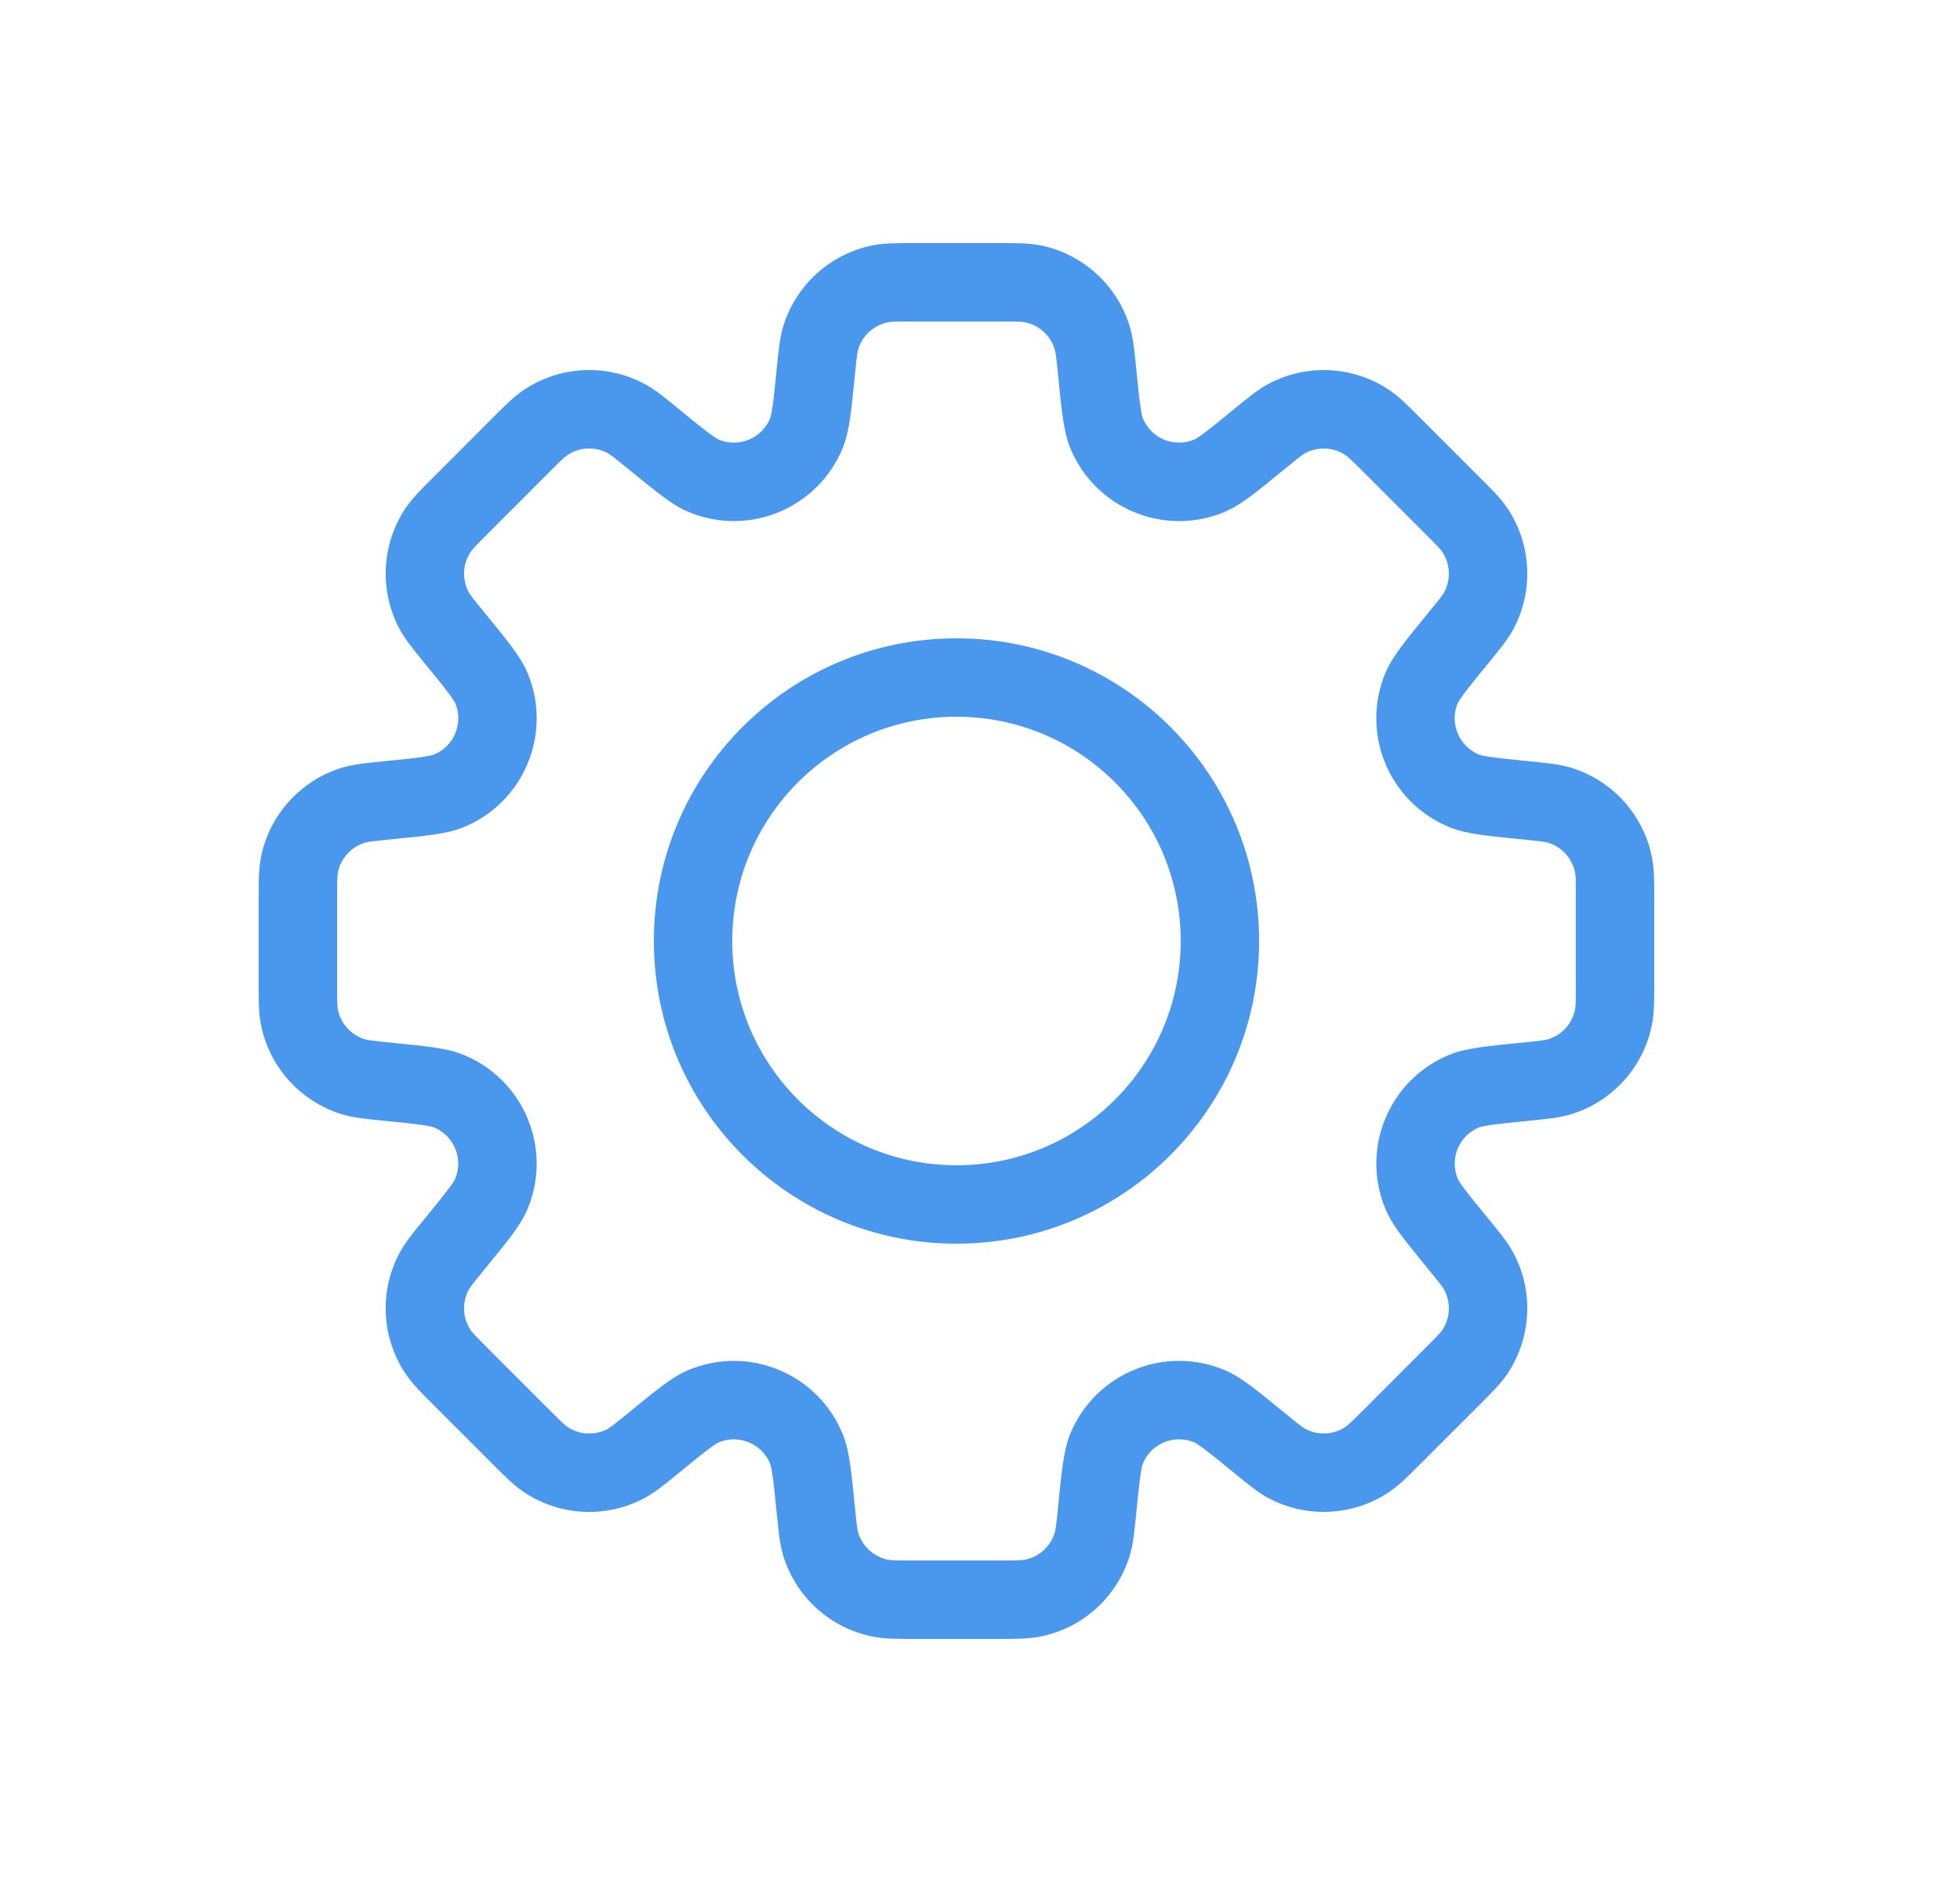 <svg width="25" height="24" viewBox="0 0 25 24" fill="none" xmlns="http://www.w3.org/2000/svg">
<g id="icon/setting">
<path id="Subtract" d="M13.994 4.744H14.494V4.722L14.492 4.701L13.994 4.744ZM13.994 4.744L14.492 4.701L14.492 4.694L13.994 4.744ZM13.994 4.744H13.494V4.769L13.497 4.793L13.994 4.744ZM14.115 5.526L13.652 5.716L13.652 5.716L14.115 5.526ZM15.424 6.068L15.232 5.606L15.232 5.606L15.424 6.068ZM16.062 5.6L16.379 5.987V5.987L16.062 5.6ZM16.416 5.336L16.65 5.778L16.65 5.778L16.416 5.336ZM17.438 5.387L17.715 4.97L17.715 4.97L17.438 5.387ZM17.764 5.685L18.118 5.332V5.332L17.764 5.685ZM18.515 6.436L18.161 6.789L18.167 6.795L18.173 6.8L18.515 6.436ZM18.515 6.436L18.868 6.082L18.863 6.076L18.857 6.071L18.515 6.436ZM18.813 6.762L19.23 6.485L19.23 6.485L18.813 6.762ZM18.864 7.784L18.422 7.55V7.55L18.864 7.784ZM18.6 8.138L18.213 7.821L18.209 7.825L18.6 8.138ZM18.6 8.138L18.987 8.454L18.99 8.45L18.6 8.138ZM18.132 8.776L18.593 8.968V8.968L18.132 8.776ZM18.674 10.085L18.484 10.547L18.674 10.085ZM19.456 10.206L19.407 10.703L19.456 10.206ZM19.894 10.269L20.041 9.791L19.894 10.269ZM20.58 11.028L21.07 10.929V10.929L20.58 11.028ZM20.58 12.972L20.09 12.874V12.874L20.58 12.972ZM19.894 13.731L20.041 14.209L20.041 14.209L19.894 13.731ZM19.456 13.794L19.506 14.292H19.506L19.456 13.794ZM19.456 13.794L19.407 13.297L19.407 13.297L19.456 13.794ZM18.674 13.915L18.865 14.377L18.865 14.377L18.674 13.915ZM18.132 15.224L18.594 15.032L18.594 15.032L18.132 15.224ZM18.6 15.862L18.213 16.179L18.213 16.179L18.6 15.862ZM18.864 16.216L19.306 15.982L19.306 15.982L18.864 16.216ZM18.813 17.238L19.23 17.515L19.23 17.515L18.813 17.238ZM18.515 17.564L18.161 17.21L18.161 17.21L18.515 17.564ZM17.764 18.315L18.118 18.668L17.764 18.315ZM17.764 18.315L18.118 18.668L18.118 18.668L17.764 18.315ZM17.438 18.613L17.715 19.029L17.715 19.029L17.438 18.613ZM16.416 18.664L16.651 18.222H16.651L16.416 18.664ZM16.062 18.399L16.379 18.012L16.36 17.997L16.34 17.983L16.062 18.399ZM16.062 18.399L15.746 18.787L15.764 18.802L15.785 18.816L16.062 18.399ZM15.424 17.932L15.232 18.393L15.424 17.932ZM14.115 18.474L13.652 18.283V18.283L14.115 18.474ZM13.994 19.256L14.492 19.306L13.994 19.256ZM13.931 19.694L13.453 19.547L13.453 19.547L13.931 19.694ZM13.172 20.38L13.271 20.87H13.271L13.172 20.38ZM11.228 20.38L11.326 19.89H11.326L11.228 20.38ZM10.469 19.694L10.947 19.547L10.947 19.547L10.469 19.694ZM10.406 19.256L9.908 19.306L10.406 19.256ZM10.285 18.474L9.823 18.665L9.823 18.665L10.285 18.474ZM8.976 17.932L9.168 18.393H9.168L8.976 17.932ZM8.338 18.4L8.654 18.787L8.654 18.787L8.338 18.4ZM7.983 18.664L8.217 19.106H8.217L7.983 18.664ZM6.962 18.613L6.685 19.03L6.685 19.03L6.962 18.613ZM6.635 18.315L6.989 17.961L6.635 18.315ZM5.885 17.564L5.531 17.918H5.531L5.885 17.564ZM5.587 17.238L5.17 17.515H5.17L5.587 17.238ZM5.536 16.216L5.977 16.451L5.977 16.451L5.536 16.216ZM5.8 15.862L5.424 15.533L5.418 15.539L5.413 15.546L5.8 15.862ZM5.8 15.862L6.176 16.192L6.182 16.185L6.187 16.179L5.8 15.862ZM6.268 15.224L5.806 15.032L5.806 15.032L6.268 15.224ZM5.726 13.915L5.535 14.377L5.535 14.377L5.726 13.915ZM4.944 13.794L4.894 14.292L4.894 14.292L4.944 13.794ZM4.506 13.731L4.359 14.209L4.359 14.209L4.506 13.731ZM3.82 12.972L3.329 13.071L3.82 12.972ZM3.8 12.531H3.3H3.8ZM3.8 11.469H4.3H3.8ZM3.82 11.028L3.329 10.929L3.82 11.028ZM4.506 10.269L4.653 10.747L4.653 10.747L4.506 10.269ZM4.944 10.206L4.993 10.703L4.944 10.206ZM5.726 10.085L5.536 9.623H5.536L5.726 10.085ZM6.268 8.776L5.807 8.968L5.807 8.968L6.268 8.776ZM5.8 8.138L5.4 8.438L5.407 8.446L5.413 8.454L5.8 8.138ZM5.8 8.138L6.2 7.838L6.194 7.829L6.187 7.821L5.8 8.138ZM5.536 7.783L5.094 8.017L5.536 7.783ZM5.587 6.761L5.17 6.485L5.17 6.485L5.587 6.761ZM6.962 5.386L7.239 5.803H7.239L6.962 5.386ZM7.983 5.335L8.218 4.894L8.218 4.894L7.983 5.335ZM8.338 5.6L8.654 5.213V5.213L8.338 5.6ZM8.976 6.068L8.784 6.529V6.529L8.976 6.068ZM10.285 5.525L10.748 5.716L10.285 5.525ZM10.406 4.744L9.912 4.661L9.91 4.677L9.908 4.694L10.406 4.744ZM10.406 4.743L10.899 4.826L10.902 4.81L10.903 4.793L10.406 4.743ZM10.469 4.306L9.991 4.159L9.991 4.159L10.469 4.306ZM11.228 3.62L11.326 4.11V4.11L11.228 3.62ZM13.172 3.62L13.074 4.11L13.074 4.11L13.172 3.62ZM13.931 4.306L14.409 4.159V4.159L13.931 4.306ZM14.492 4.701L14.492 4.701L13.496 4.786L13.496 4.786L14.492 4.701ZM14.494 4.744V4.744H13.494V4.744H14.494ZM14.577 5.335C14.574 5.327 14.561 5.29 14.545 5.175C14.529 5.063 14.514 4.914 14.492 4.694L13.497 4.793C13.518 5.005 13.535 5.179 13.555 5.316C13.574 5.45 13.6 5.589 13.652 5.716L14.577 5.335ZM15.232 5.606C14.976 5.713 14.683 5.591 14.577 5.335L13.652 5.716C13.969 6.484 14.849 6.849 15.616 6.53L15.232 5.606ZM15.745 5.213C15.575 5.353 15.458 5.448 15.368 5.516C15.275 5.586 15.24 5.603 15.232 5.606L15.616 6.53C15.743 6.477 15.86 6.397 15.968 6.316C16.079 6.232 16.215 6.122 16.379 5.987L15.745 5.213ZM16.182 4.894C16.039 4.97 15.905 5.083 15.745 5.213L16.379 5.987C16.574 5.827 16.617 5.795 16.65 5.778L16.182 4.894ZM17.715 4.97C17.257 4.666 16.669 4.636 16.182 4.894L16.65 5.778C16.812 5.692 17.009 5.702 17.161 5.803L17.715 4.97ZM18.118 5.332C17.972 5.186 17.85 5.06 17.715 4.97L17.161 5.803C17.192 5.824 17.232 5.86 17.411 6.039L18.118 5.332ZM18.868 6.082L18.118 5.332L17.411 6.039L18.161 6.789L18.868 6.082ZM18.857 6.071L18.857 6.071L18.173 6.8L18.173 6.8L18.857 6.071ZM19.23 6.485C19.14 6.35 19.014 6.228 18.868 6.082L18.161 6.789C18.34 6.968 18.376 7.007 18.397 7.039L19.23 6.485ZM19.306 8.018C19.564 7.531 19.534 6.943 19.23 6.485L18.397 7.039C18.498 7.191 18.508 7.387 18.422 7.55L19.306 8.018ZM18.987 8.454C19.117 8.295 19.23 8.161 19.306 8.018L18.422 7.55C18.405 7.583 18.373 7.626 18.213 7.821L18.987 8.454ZM18.99 8.45L18.99 8.45L18.209 7.825L18.209 7.825L18.99 8.45ZM18.593 8.968C18.597 8.96 18.614 8.925 18.684 8.832C18.752 8.742 18.847 8.625 18.987 8.454L18.213 7.821C18.078 7.985 17.968 8.121 17.884 8.232C17.803 8.34 17.723 8.457 17.67 8.584L18.593 8.968ZM18.865 9.623C18.609 9.517 18.487 9.224 18.593 8.968L17.67 8.584C17.351 9.351 17.716 10.231 18.484 10.547L18.865 9.623ZM19.506 9.708C19.286 9.686 19.137 9.671 19.025 9.655C18.91 9.639 18.873 9.626 18.865 9.623L18.484 10.547C18.611 10.6 18.75 10.626 18.884 10.645C19.021 10.665 19.195 10.682 19.407 10.703L19.506 9.708ZM20.041 9.791C19.886 9.744 19.711 9.729 19.506 9.708L19.407 10.703C19.658 10.728 19.711 10.736 19.747 10.747L20.041 9.791ZM21.07 10.929C20.962 10.39 20.567 9.953 20.041 9.791L19.747 10.747C19.922 10.801 20.054 10.947 20.09 11.126L21.07 10.929ZM21.1 11.469C21.1 11.263 21.102 11.088 21.07 10.929L20.09 11.126C20.098 11.163 20.1 11.216 20.1 11.469H21.1ZM21.1 12.531V11.469H20.1V12.531H21.1ZM21.07 13.071C21.102 12.912 21.1 12.736 21.1 12.531H20.1C20.1 12.783 20.098 12.837 20.09 12.874L21.07 13.071ZM20.041 14.209C20.567 14.047 20.962 13.61 21.07 13.071L20.09 12.874C20.054 13.053 19.922 13.199 19.747 13.253L20.041 14.209ZM19.506 14.292C19.711 14.271 19.886 14.256 20.041 14.209L19.747 13.253C19.711 13.264 19.658 13.272 19.407 13.297L19.506 14.292ZM19.506 14.292L19.506 14.292L19.407 13.297L19.407 13.297L19.506 14.292ZM18.865 14.377C18.873 14.374 18.91 14.361 19.025 14.345C19.137 14.329 19.286 14.314 19.506 14.292L19.407 13.297C19.195 13.318 19.022 13.335 18.884 13.355C18.75 13.374 18.611 13.4 18.484 13.452L18.865 14.377ZM18.594 15.032C18.487 14.776 18.609 14.482 18.865 14.377L18.484 13.452C17.716 13.769 17.351 14.649 17.671 15.416L18.594 15.032ZM18.987 15.545C18.847 15.374 18.752 15.258 18.684 15.168C18.614 15.075 18.597 15.04 18.594 15.032L17.671 15.416C17.724 15.543 17.803 15.66 17.884 15.768C17.968 15.879 18.079 16.014 18.213 16.179L18.987 15.545ZM19.306 15.982C19.23 15.839 19.117 15.705 18.987 15.545L18.213 16.179C18.373 16.374 18.405 16.417 18.422 16.45L19.306 15.982ZM19.23 17.515C19.534 17.057 19.564 16.468 19.306 15.982L18.422 16.45C18.508 16.612 18.498 16.808 18.397 16.961L19.23 17.515ZM18.869 17.918C19.014 17.772 19.14 17.65 19.23 17.515L18.397 16.961C18.376 16.992 18.34 17.032 18.161 17.21L18.869 17.918ZM18.118 18.668L18.869 17.918L18.161 17.21L17.411 17.961L18.118 18.668ZM18.118 18.668L18.118 18.668L17.411 17.961L17.411 17.961L18.118 18.668ZM17.715 19.029C17.85 18.94 17.972 18.814 18.118 18.668L17.411 17.961C17.232 18.14 17.192 18.176 17.161 18.197L17.715 19.029ZM16.182 19.106C16.669 19.363 17.257 19.334 17.715 19.029L17.161 18.197C17.009 18.298 16.812 18.308 16.651 18.222L16.182 19.106ZM15.746 18.787C15.905 18.917 16.039 19.03 16.182 19.106L16.651 18.222C16.617 18.205 16.574 18.173 16.379 18.012L15.746 18.787ZM15.785 18.816L15.785 18.816L16.34 17.983L16.34 17.983L15.785 18.816ZM15.232 18.393C15.24 18.396 15.275 18.414 15.368 18.484C15.458 18.552 15.575 18.646 15.746 18.787L16.379 18.012C16.215 17.878 16.079 17.767 15.968 17.684C15.86 17.602 15.743 17.523 15.616 17.47L15.232 18.393ZM14.577 18.664C14.683 18.408 14.976 18.287 15.232 18.393L15.616 17.47C14.849 17.151 13.969 17.515 13.652 18.283L14.577 18.664ZM14.492 19.306C14.514 19.086 14.529 18.937 14.545 18.825C14.561 18.71 14.574 18.672 14.577 18.664L13.652 18.283C13.6 18.411 13.574 18.549 13.555 18.684C13.535 18.821 13.518 18.995 13.497 19.206L14.492 19.306ZM14.409 19.841C14.456 19.686 14.471 19.511 14.492 19.306L13.497 19.206C13.472 19.458 13.464 19.511 13.453 19.547L14.409 19.841ZM13.271 20.87C13.81 20.762 14.247 20.367 14.409 19.841L13.453 19.547C13.399 19.722 13.253 19.854 13.074 19.89L13.271 20.87ZM12.73 20.9C12.936 20.9 13.112 20.902 13.271 20.87L13.074 19.89C13.037 19.898 12.983 19.9 12.73 19.9V20.9ZM11.669 20.9H12.73V19.9H11.669V20.9ZM11.129 20.87C11.288 20.902 11.463 20.9 11.669 20.9V19.9C11.416 19.9 11.363 19.898 11.326 19.89L11.129 20.87ZM9.991 19.841C10.153 20.367 10.589 20.762 11.129 20.87L11.326 19.89C11.146 19.854 11.001 19.722 10.947 19.547L9.991 19.841ZM9.908 19.306C9.929 19.511 9.944 19.686 9.991 19.841L10.947 19.547C10.936 19.511 10.928 19.458 10.903 19.207L9.908 19.306ZM9.823 18.665C9.826 18.673 9.839 18.71 9.855 18.825C9.871 18.937 9.886 19.086 9.908 19.306L10.903 19.207C10.882 18.995 10.865 18.822 10.845 18.684C10.826 18.549 10.8 18.411 10.747 18.284L9.823 18.665ZM9.168 18.393C9.424 18.287 9.717 18.409 9.823 18.665L10.747 18.284C10.431 17.516 9.551 17.151 8.784 17.47L9.168 18.393ZM8.654 18.787C8.825 18.647 8.942 18.552 9.032 18.484C9.125 18.414 9.16 18.397 9.168 18.393L8.784 17.47C8.657 17.523 8.54 17.603 8.432 17.684C8.321 17.768 8.185 17.878 8.021 18.013L8.654 18.787ZM8.217 19.106C8.36 19.03 8.495 18.917 8.654 18.787L8.021 18.013C7.825 18.173 7.782 18.205 7.749 18.223L8.217 19.106ZM6.685 19.03C7.143 19.334 7.731 19.364 8.217 19.106L7.749 18.223C7.587 18.308 7.391 18.299 7.238 18.197L6.685 19.03ZM6.282 18.669C6.427 18.814 6.55 18.94 6.685 19.03L7.238 18.197C7.207 18.176 7.168 18.14 6.989 17.961L6.282 18.669ZM5.531 17.918L6.282 18.669L6.989 17.961L6.239 17.211L5.531 17.918ZM5.17 17.515C5.26 17.65 5.386 17.773 5.531 17.918L6.239 17.211C6.06 17.032 6.024 16.993 6.003 16.962L5.17 17.515ZM5.094 15.982C4.836 16.469 4.866 17.057 5.17 17.515L6.003 16.962C5.901 16.809 5.892 16.613 5.977 16.451L5.094 15.982ZM5.413 15.546C5.283 15.705 5.17 15.839 5.094 15.982L5.977 16.451C5.995 16.418 6.027 16.375 6.187 16.179L5.413 15.546ZM5.424 15.533L5.424 15.533L6.176 16.192L6.176 16.192L5.424 15.533ZM5.806 15.032C5.803 15.04 5.786 15.075 5.716 15.168C5.648 15.258 5.553 15.374 5.413 15.546L6.187 16.179C6.321 16.015 6.432 15.879 6.516 15.768C6.597 15.66 6.677 15.543 6.73 15.416L5.806 15.032ZM5.535 14.377C5.791 14.483 5.913 14.776 5.806 15.032L6.73 15.416C7.049 14.649 6.684 13.769 5.916 13.453L5.535 14.377ZM4.894 14.292C5.114 14.314 5.263 14.329 5.375 14.345C5.49 14.361 5.527 14.374 5.535 14.377L5.916 13.453C5.789 13.4 5.65 13.374 5.516 13.355C5.378 13.335 5.204 13.318 4.993 13.297L4.894 14.292ZM4.359 14.209C4.514 14.256 4.689 14.271 4.894 14.292L4.993 13.297C4.742 13.272 4.689 13.264 4.653 13.253L4.359 14.209ZM3.329 13.071C3.438 13.61 3.833 14.047 4.359 14.209L4.653 13.253C4.478 13.199 4.346 13.053 4.31 12.874L3.329 13.071ZM3.3 12.531C3.3 12.736 3.297 12.912 3.329 13.071L4.31 12.874C4.302 12.837 4.3 12.783 4.3 12.531H3.3ZM3.3 11.469L3.3 12.531L4.3 12.531L4.3 11.469H3.3ZM3.329 10.929C3.297 11.088 3.3 11.264 3.3 11.469H4.3C4.3 11.216 4.302 11.163 4.31 11.126L3.329 10.929ZM4.359 9.791C3.833 9.953 3.438 10.39 3.329 10.929L4.31 11.126C4.346 10.947 4.478 10.801 4.653 10.747L4.359 9.791ZM4.894 9.708C4.689 9.729 4.514 9.744 4.359 9.791L4.653 10.747C4.689 10.736 4.742 10.728 4.993 10.703L4.894 9.708ZM5.536 9.623C5.527 9.626 5.49 9.639 5.375 9.655C5.263 9.671 5.114 9.686 4.894 9.708L4.993 10.703C5.205 10.682 5.379 10.665 5.516 10.645C5.651 10.626 5.789 10.6 5.917 10.547L5.536 9.623ZM5.807 8.968C5.913 9.224 5.792 9.517 5.536 9.623L5.917 10.547C6.685 10.231 7.049 9.351 6.73 8.584L5.807 8.968ZM5.413 8.454C5.553 8.625 5.648 8.742 5.716 8.832C5.786 8.925 5.803 8.96 5.807 8.968L6.73 8.584C6.677 8.457 6.597 8.34 6.516 8.232C6.432 8.121 6.322 7.985 6.187 7.821L5.413 8.454ZM5.4 8.438L5.4 8.438L6.2 7.838L6.2 7.838L5.4 8.438ZM5.094 8.017C5.17 8.16 5.283 8.295 5.413 8.454L6.187 7.821C6.027 7.625 5.995 7.582 5.977 7.549L5.094 8.017ZM5.17 6.485C4.866 6.943 4.836 7.531 5.094 8.017L5.977 7.549C5.892 7.387 5.901 7.191 6.003 7.038L5.17 6.485ZM5.532 6.082C5.386 6.227 5.26 6.35 5.17 6.485L6.003 7.038C6.024 7.007 6.06 6.967 6.239 6.789L5.532 6.082ZM6.282 5.331L5.532 6.082L6.239 6.789L6.989 6.038L6.282 5.331ZM6.685 4.97C6.55 5.06 6.427 5.186 6.282 5.331L6.989 6.038C7.168 5.859 7.207 5.823 7.239 5.803L6.685 4.97ZM8.218 4.894C7.731 4.636 7.143 4.665 6.685 4.97L7.239 5.803C7.391 5.701 7.587 5.691 7.749 5.777L8.218 4.894ZM8.654 5.213C8.495 5.082 8.361 4.969 8.218 4.894L7.749 5.777C7.782 5.795 7.825 5.827 8.021 5.987L8.654 5.213ZM9.168 5.606C9.16 5.603 9.125 5.585 9.032 5.516C8.942 5.448 8.825 5.353 8.654 5.213L8.021 5.987C8.185 6.121 8.321 6.232 8.432 6.315C8.54 6.397 8.656 6.476 8.784 6.529L9.168 5.606ZM9.823 5.335C9.717 5.591 9.424 5.713 9.168 5.606L8.784 6.529C9.551 6.849 10.431 6.484 10.748 5.716L9.823 5.335ZM9.908 4.694C9.886 4.914 9.871 5.063 9.855 5.175C9.839 5.29 9.826 5.327 9.823 5.335L10.748 5.716C10.8 5.588 10.826 5.45 10.845 5.316C10.865 5.178 10.882 5.004 10.903 4.793L9.908 4.694ZM9.912 4.661L9.912 4.661L10.899 4.826L10.899 4.826L9.912 4.661ZM9.991 4.159C9.944 4.314 9.929 4.489 9.908 4.694L10.903 4.793C10.928 4.542 10.936 4.489 10.947 4.453L9.991 4.159ZM11.129 3.129C10.59 3.238 10.153 3.633 9.991 4.159L10.947 4.453C11.001 4.278 11.146 4.146 11.326 4.11L11.129 3.129ZM11.669 3.1C11.463 3.1 11.288 3.098 11.129 3.129L11.326 4.11C11.363 4.102 11.416 4.1 11.669 4.1V3.1ZM12.731 3.1H11.669V4.1H12.731V3.1ZM13.271 3.129C13.112 3.098 12.937 3.1 12.731 3.1V4.1C12.983 4.1 13.037 4.102 13.074 4.11L13.271 3.129ZM14.409 4.159C14.247 3.633 13.81 3.238 13.271 3.129L13.074 4.11C13.253 4.146 13.399 4.278 13.453 4.453L14.409 4.159ZM14.492 4.694C14.471 4.489 14.456 4.314 14.409 4.159L13.453 4.453C13.464 4.489 13.472 4.542 13.497 4.793L14.492 4.694ZM15.06 12C15.06 13.579 13.78 14.86 12.2 14.86V15.86C14.332 15.86 16.06 14.132 16.06 12H15.06ZM12.2 9.14C13.78 9.14 15.06 10.42 15.06 12H16.06C16.06 9.868 14.332 8.14 12.2 8.14V9.14ZM9.34 12C9.34 10.42 10.62 9.14 12.2 9.14V8.14C10.068 8.14 8.34 9.868 8.34 12H9.34ZM12.2 14.86C10.62 14.86 9.34 13.579 9.34 12H8.34C8.34 14.132 10.068 15.86 12.2 15.86V14.86Z" fill="#4998EE"/>
</g>
</svg>
